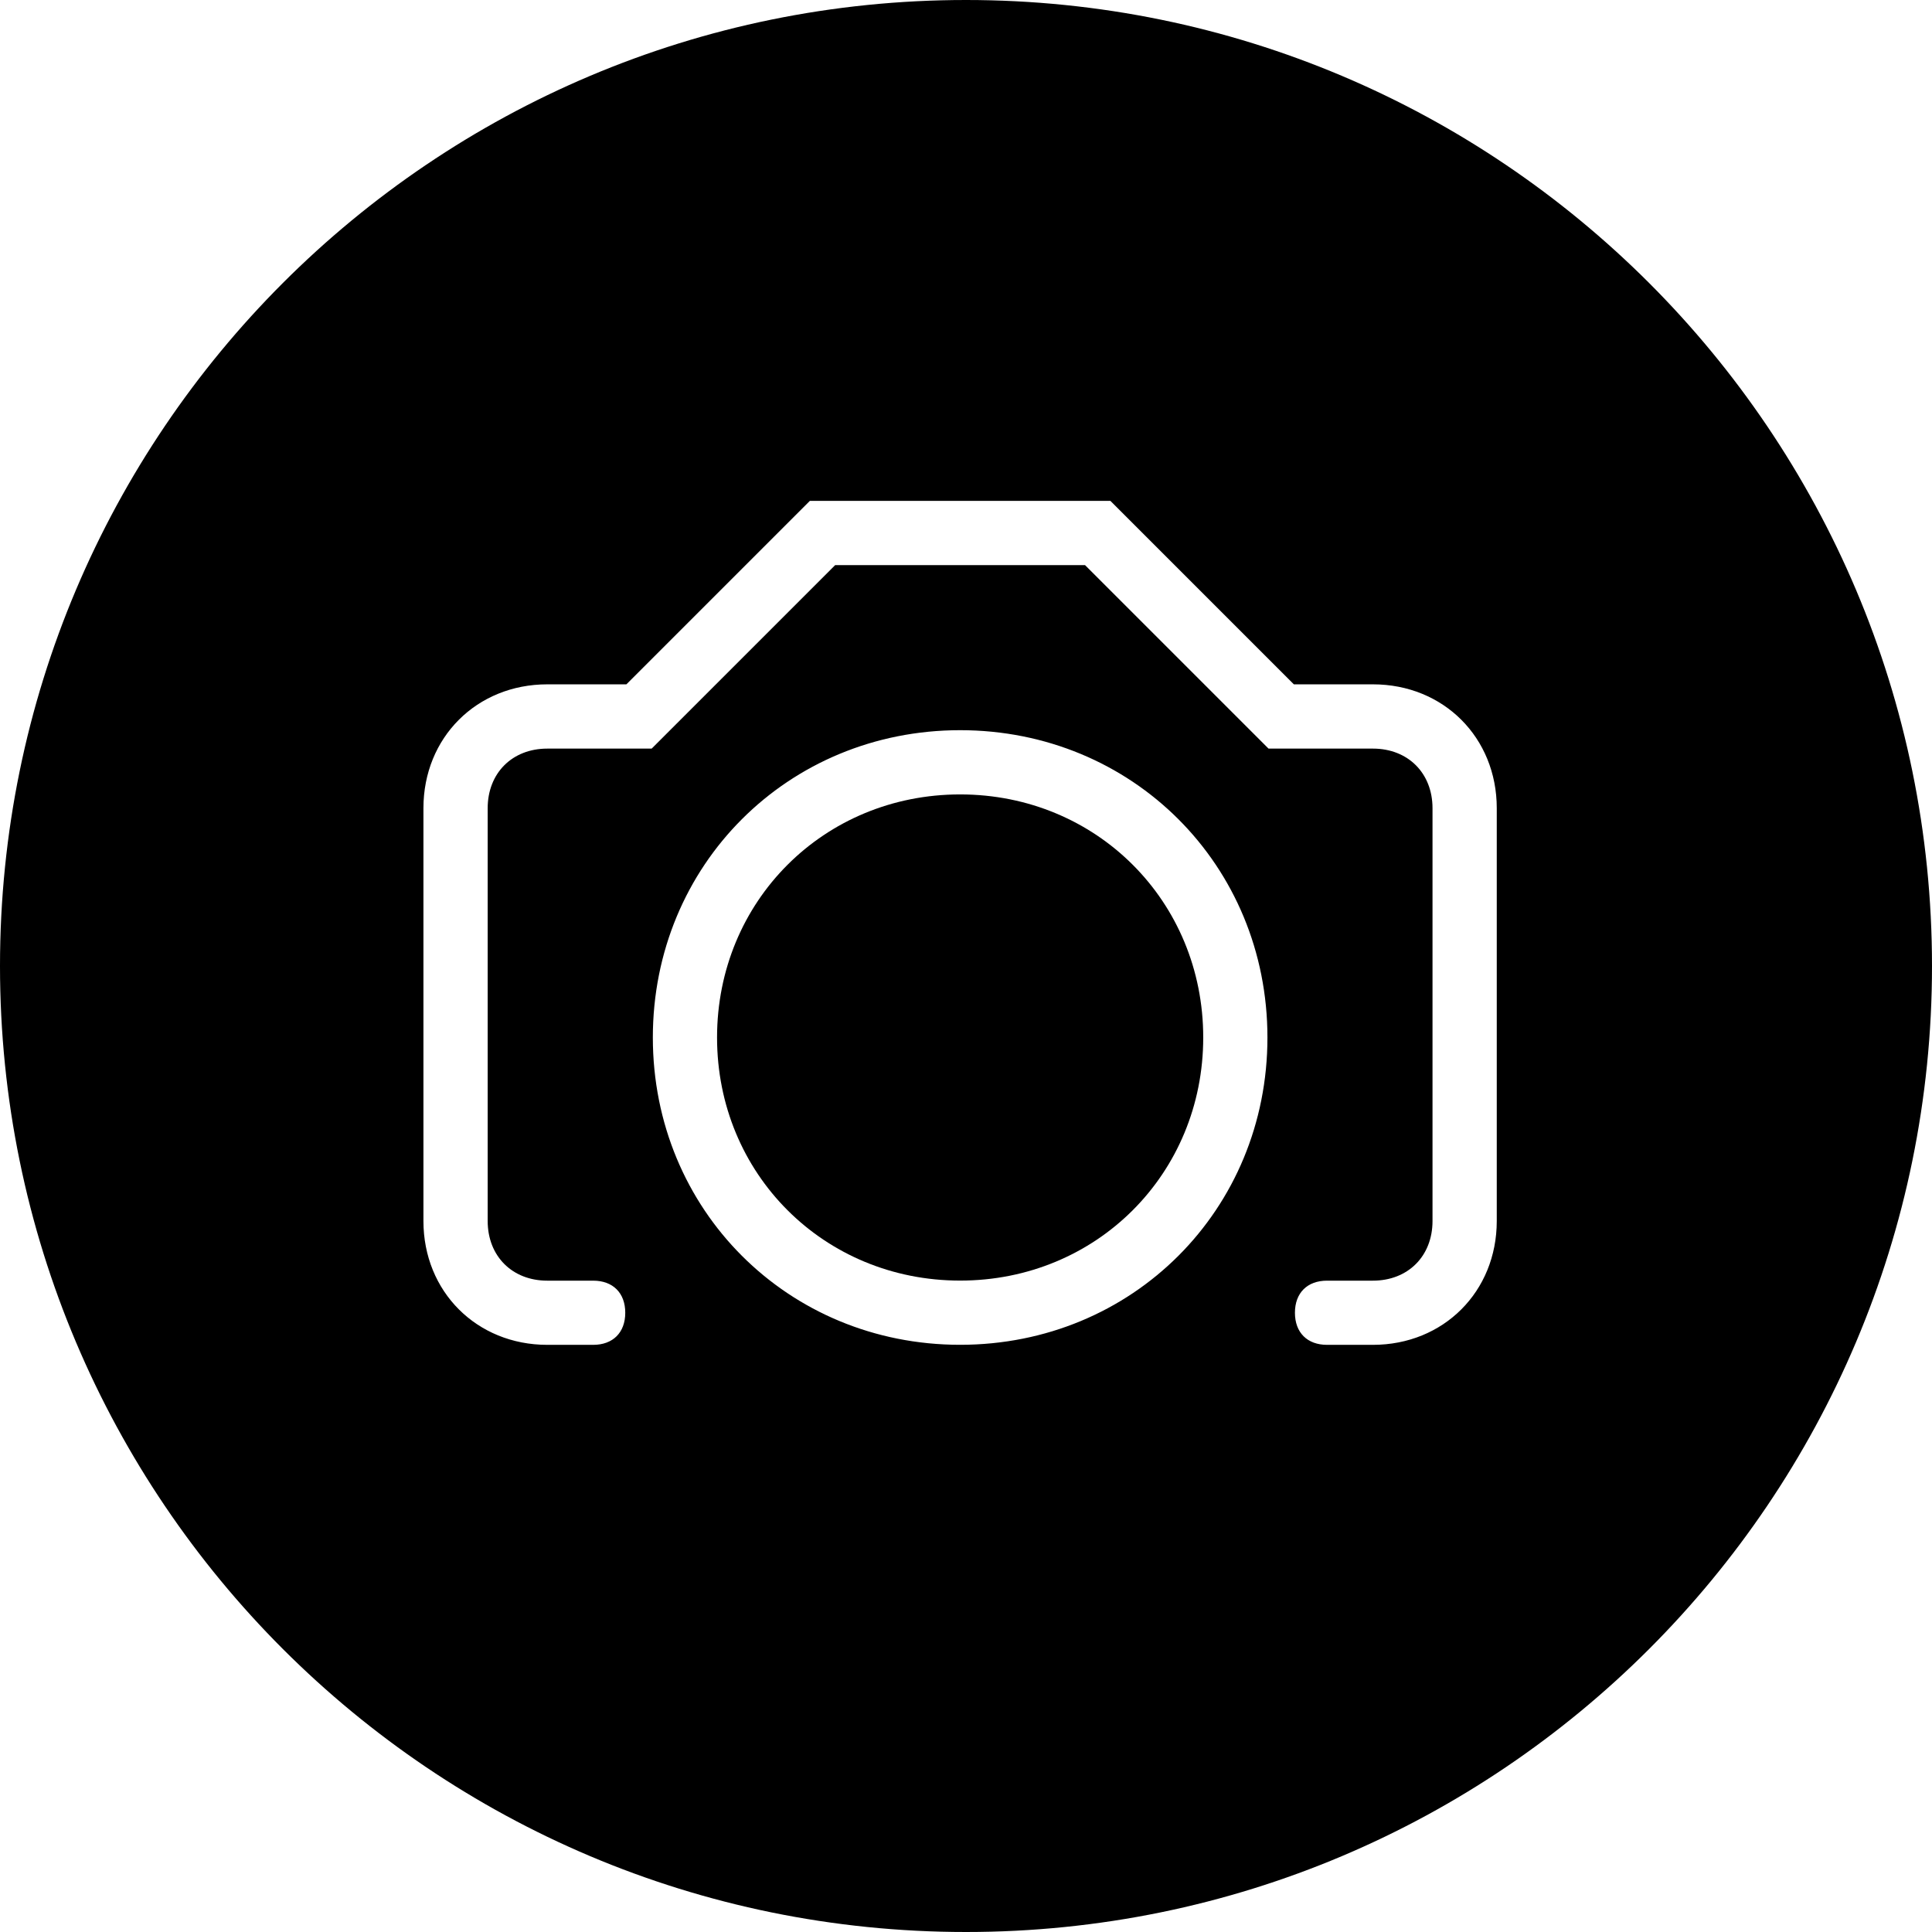 <?xml version="1.0" encoding="iso-8859-1"?>
<!-- Generator: Adobe Illustrator 21.0.1, SVG Export Plug-In . SVG Version: 6.00 Build 0)  -->
<svg version="1.1" id="Capa_1" xmlns="http://www.w3.org/2000/svg" xmlns:xlink="http://www.w3.org/1999/xlink" x="0px" y="0px"
	 viewBox="0 0 90 90" style="enable-background:new 0 0 90 90;" xml:space="preserve">
<g>
	<path d="M44.727,37.007c-6.35,0-11.324,4.974-11.324,11.324c0,6.35,4.974,11.324,11.324,11.324c6.35,0,11.324-4.974,11.324-11.324
		C56.052,41.982,51.078,37.007,44.727,37.007z"/>
	<path d="M45,0C20.147,0,0,20.147,0,45c0,24.853,20.147,45,45,45c24.853,0,45-20.147,45-45C90,20.147,69.853,0,45,0z M44.727,62.646
		c-8.027,0-14.315-6.288-14.315-14.315c0-8.028,6.288-14.316,14.315-14.316c8.027,0,14.315,6.288,14.315,14.316
		C59.043,56.358,52.755,62.646,44.727,62.646z M69.725,56.879c0,3.289-2.481,5.769-5.77,5.769h-2.136
		c-0.923,0-1.496-0.573-1.496-1.495s0.573-1.495,1.496-1.495h2.136c1.635,0,2.777-1.142,2.777-2.778V37.65
		c0-1.635-1.142-2.777-2.777-2.777h-4.862l-8.547-8.547H38.904l-8.547,8.547h-4.862c-1.635,0-2.777,1.142-2.777,2.777v19.23
		c0,1.635,1.142,2.778,2.777,2.778h2.137c0.922,0,1.495,0.573,1.495,1.495s-0.573,1.495-1.495,1.495h-2.137
		c-3.289,0-5.77-2.481-5.77-5.769V37.648c0-3.289,2.48-5.769,5.77-5.769h3.685l8.547-8.547h13.999l8.547,8.547h3.684
		c3.288,0,5.768,2.481,5.768,5.769V56.879z"/>
</g>
</svg>

